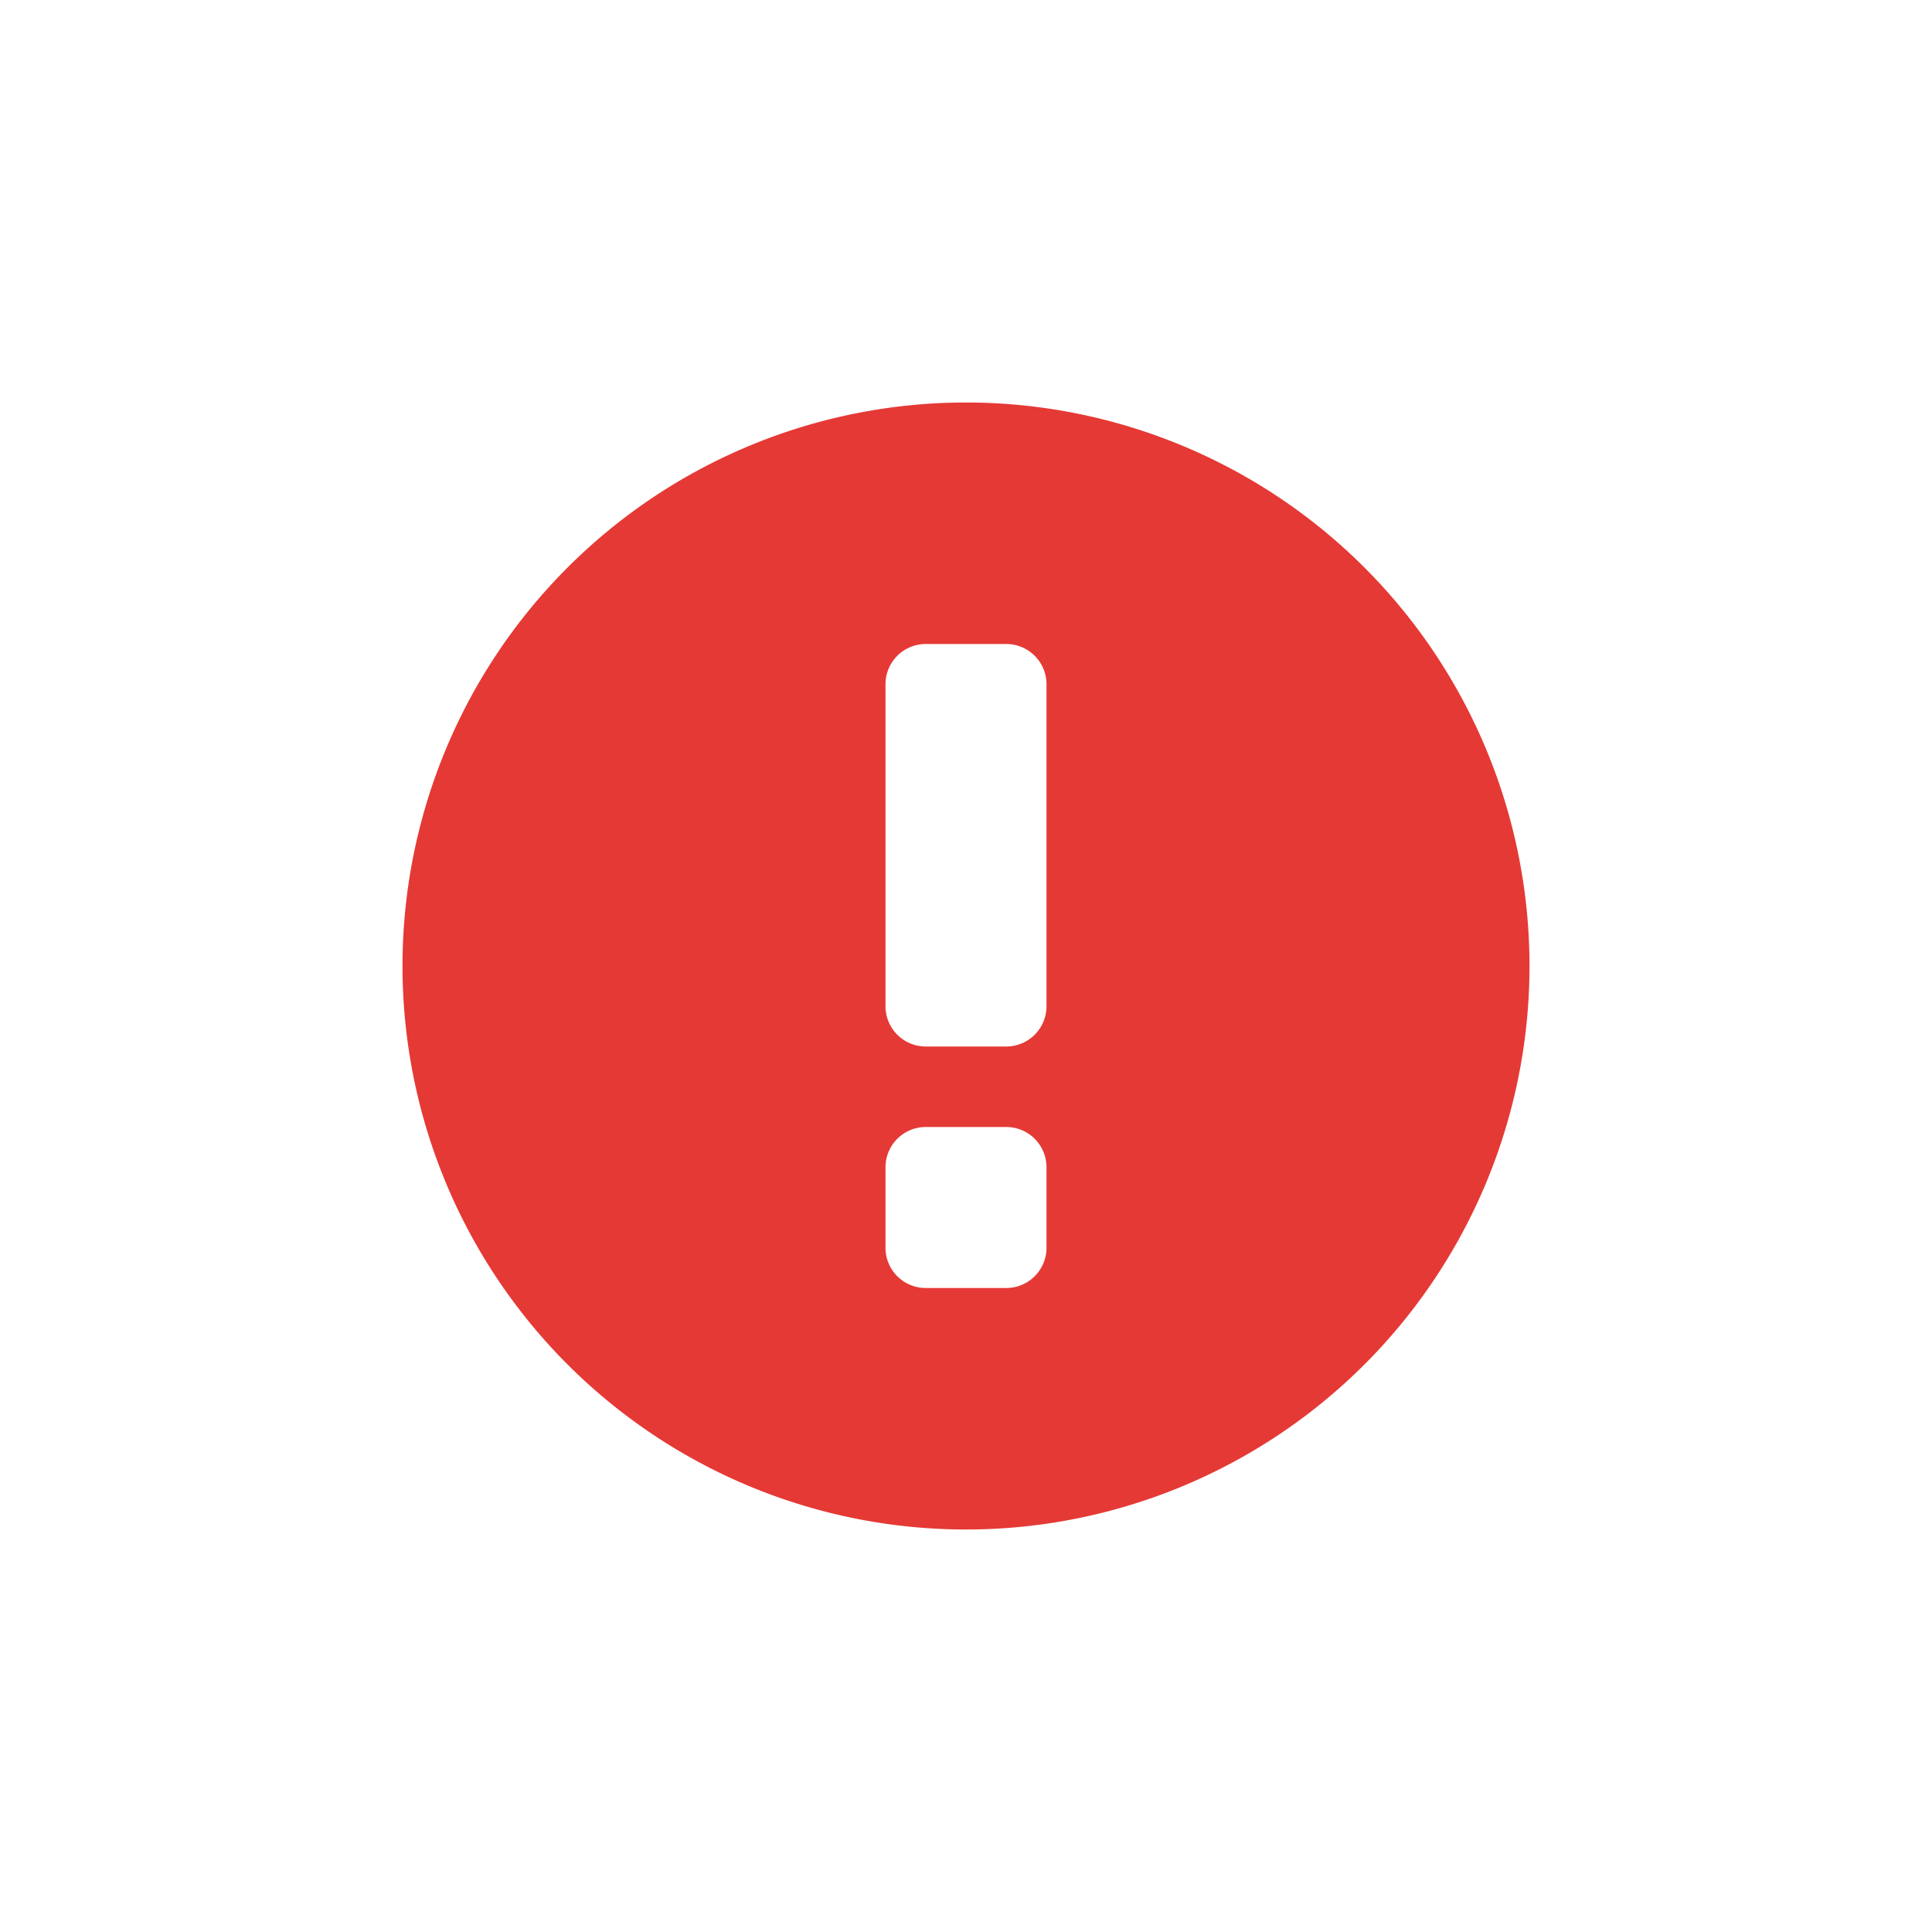 <svg width="24" height="24" viewBox="0 0 24 24" xmlns="http://www.w3.org/2000/svg">
    <path d="M12 19a7 7 0 1 1 0-14 7 7 0 0 1 0 14zm-.5-11a.5.5 0 0 0-.5.5v4a.5.5 0 0 0 .5.5h1a.5.5 0 0 0 .5-.5v-4a.5.5 0 0 0-.5-.5h-1zm0 6a.5.5 0 0 0-.5.5v1a.5.5 0 0 0 .5.5h1a.5.5 0 0 0 .5-.5v-1a.5.5 0 0 0-.5-.5h-1z"
          fill="#E53935"></path>
</svg>